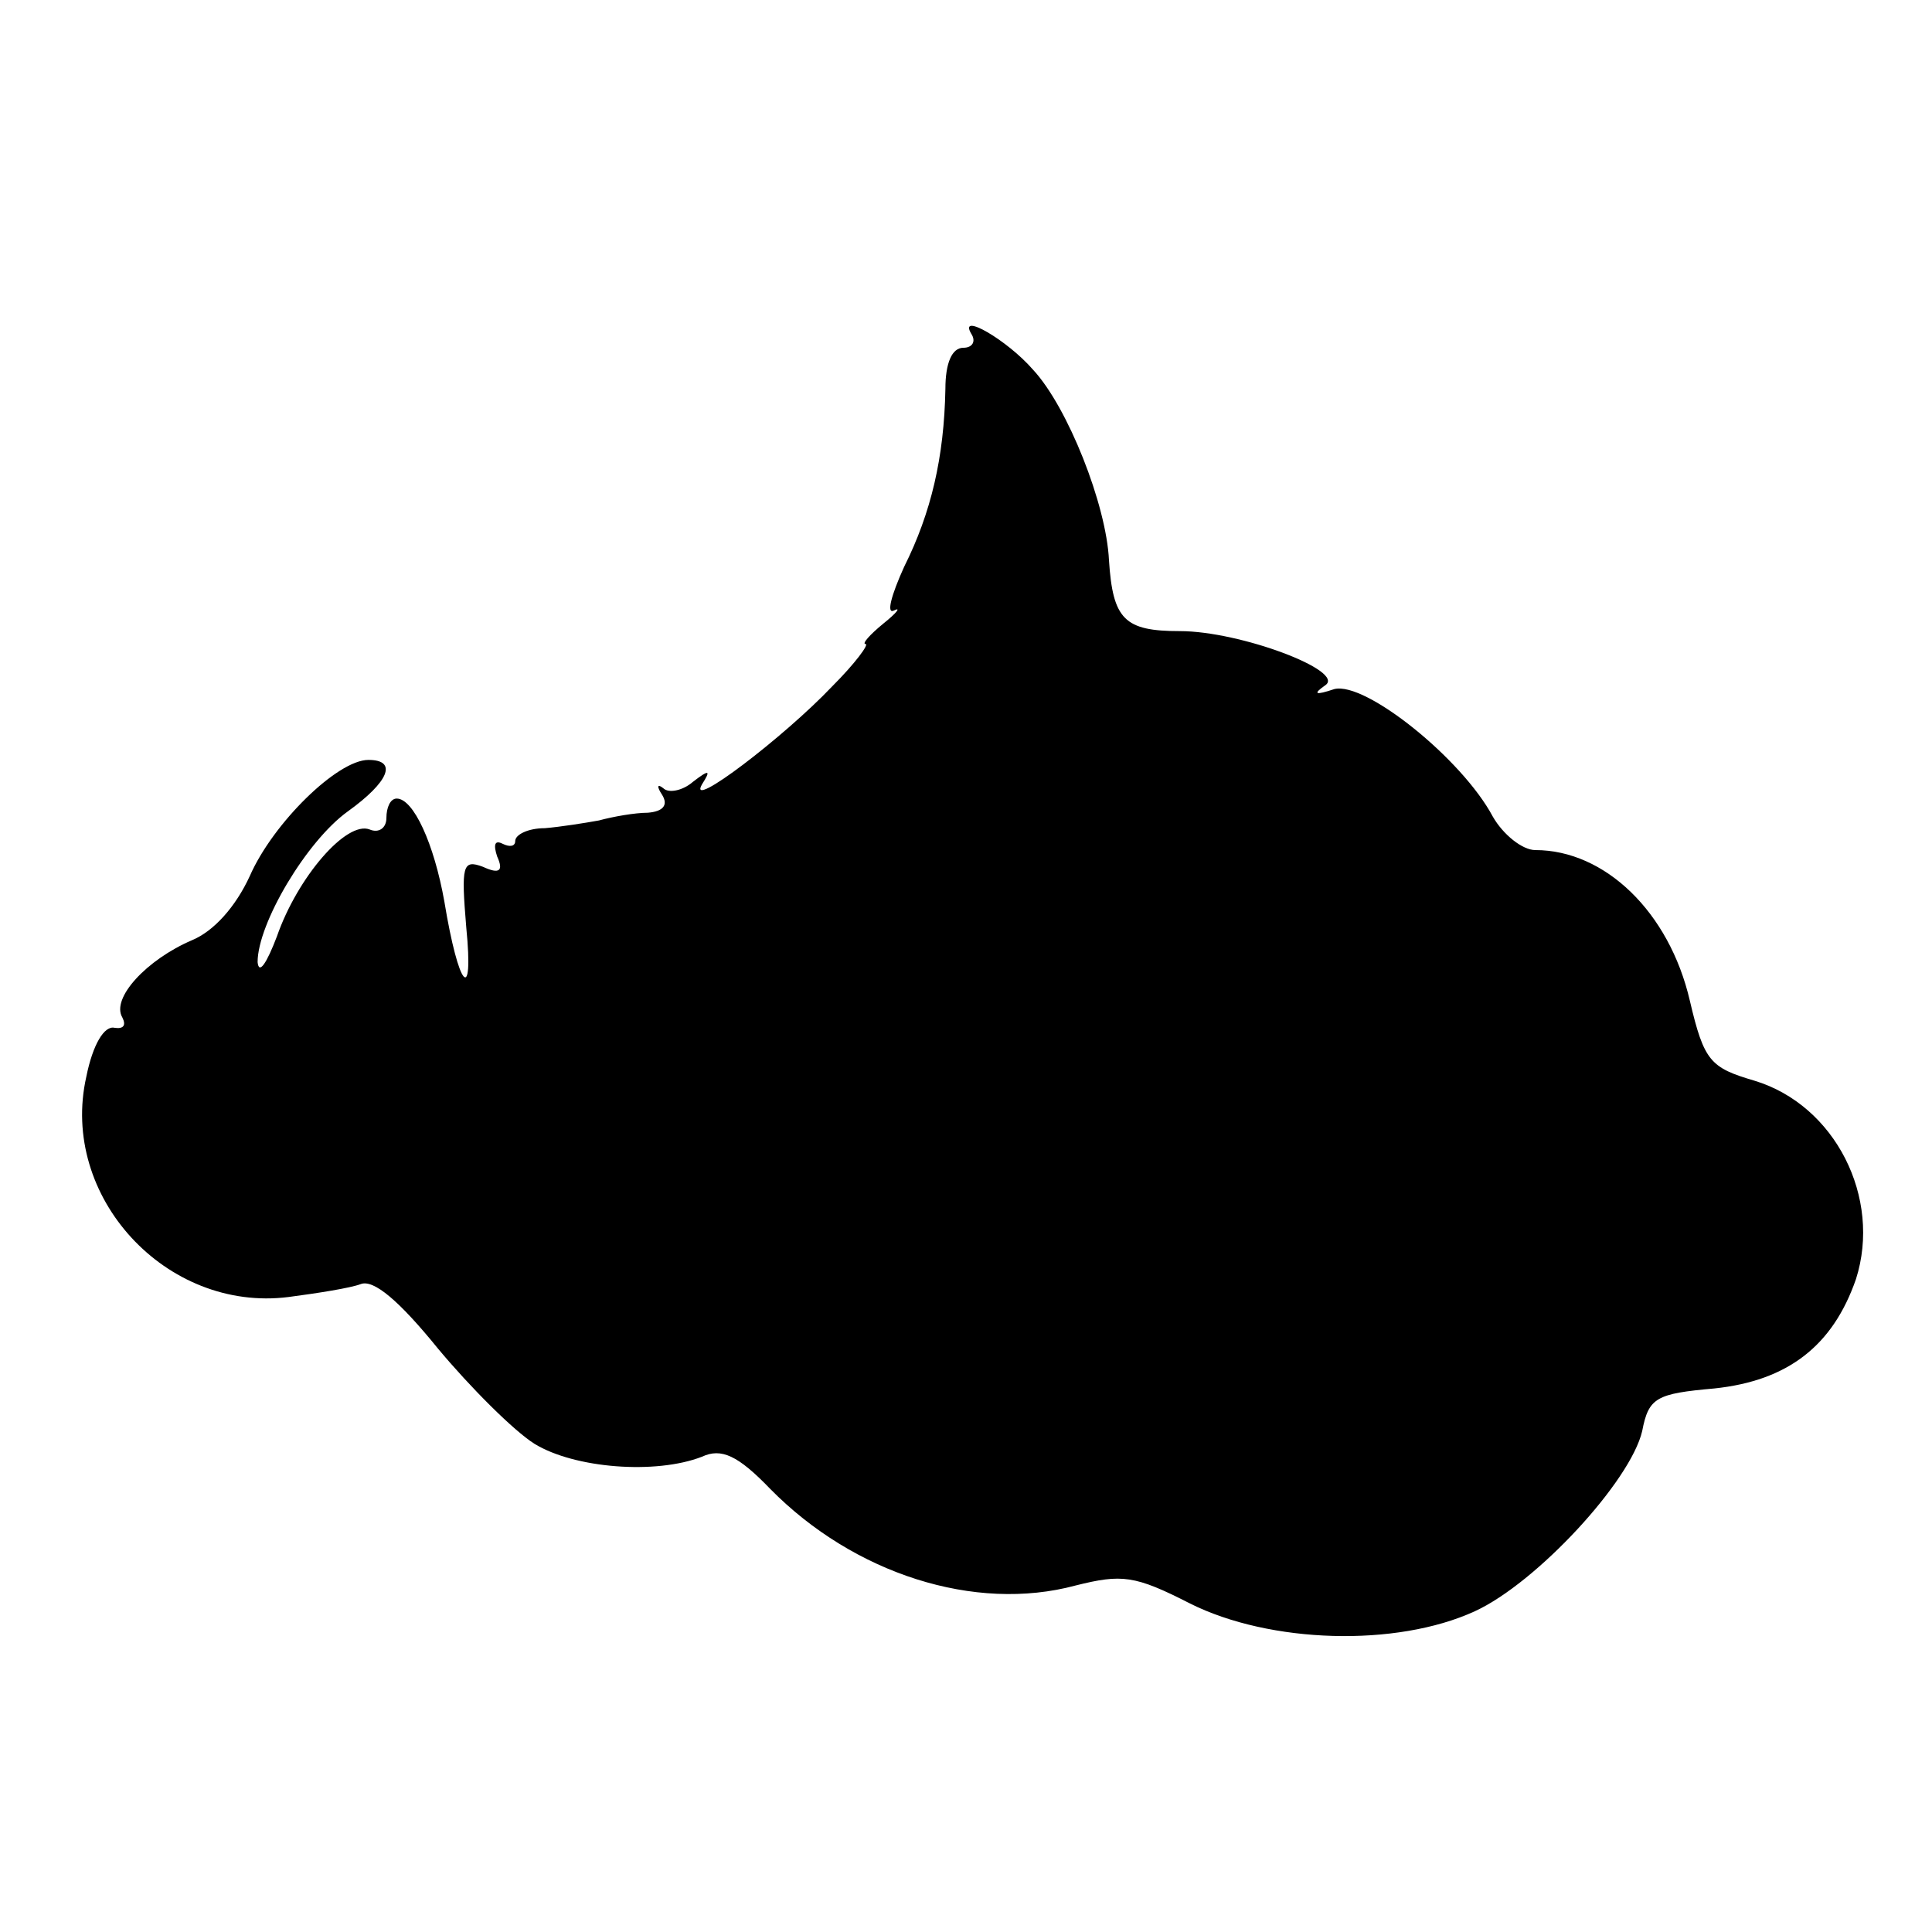 <?xml version="1.0" standalone="no"?>
<!DOCTYPE svg PUBLIC "-//W3C//DTD SVG 20010904//EN"
 "http://www.w3.org/TR/2001/REC-SVG-20010904/DTD/svg10.dtd">
<svg version="1.0" xmlns="http://www.w3.org/2000/svg"
 width="150pt" height="150pt" viewBox="0 0 150 150"
 preserveAspectRatio="xMidYMid meet">
<g transform="translate(0,150) scale(0.1,-0.1)"
fill="#000000" stroke="none">
<path d="M754 1241 c4 -6 1 -11 -6 -11 -9 0 -14 -12 -14 -32 -1 -53 -11 -96
-32 -138 -10 -22 -14 -37 -8 -34 6 3 2 -2 -8 -10 -11 -9 -17 -16 -14 -16 3 0
-8 -15 -26 -33 -37 -39 -113 -97 -101 -76 7 11 6 12 -7 2 -8 -7 -19 -9 -23 -5
-5 4 -5 1 -1 -5 5 -8 1 -13 -11 -14 -10 0 -27 -3 -38 -6 -11 -2 -30 -5 -42 -6
-13 0 -23 -5 -23 -10 0 -4 -4 -5 -10 -2 -6 3 -7 -1 -4 -10 5 -11 2 -14 -11 -8
-16 6 -17 1 -13 -47 6 -61 -6 -47 -17 20 -8 45 -24 80 -37 80 -5 0 -8 -7 -8
-15 0 -8 -6 -12 -13 -9 -18 7 -56 -37 -72 -83 -8 -21 -14 -30 -15 -20 0 30 38
94 70 117 32 23 39 40 16 40 -24 0 -74 -49 -92 -90 -11 -24 -28 -43 -45 -50
-35 -15 -63 -45 -54 -60 3 -6 1 -9 -6 -8 -8 2 -17 -13 -22 -38 -21 -93 62
-183 157 -171 23 3 48 7 56 10 10 4 30 -13 60 -50 25 -30 59 -64 75 -74 31
-19 94 -24 130 -10 15 7 28 1 53 -25 65 -66 159 -96 237 -75 36 9 46 8 89 -14
62 -31 160 -34 221 -6 48 22 121 101 130 140 5 26 11 29 56 33 57 6 92 33 110
85 20 63 -16 135 -79 154 -34 10 -39 15 -50 62 -16 69 -66 117 -120 117 -10 0
-25 12 -33 26 -24 45 -99 105 -123 99 -15 -5 -17 -4 -7 3 16 11 -66 42 -113
42 -43 0 -52 9 -55 55 -2 43 -32 119 -59 148 -20 23 -58 45 -48 28z"/>
</g>
</svg>
